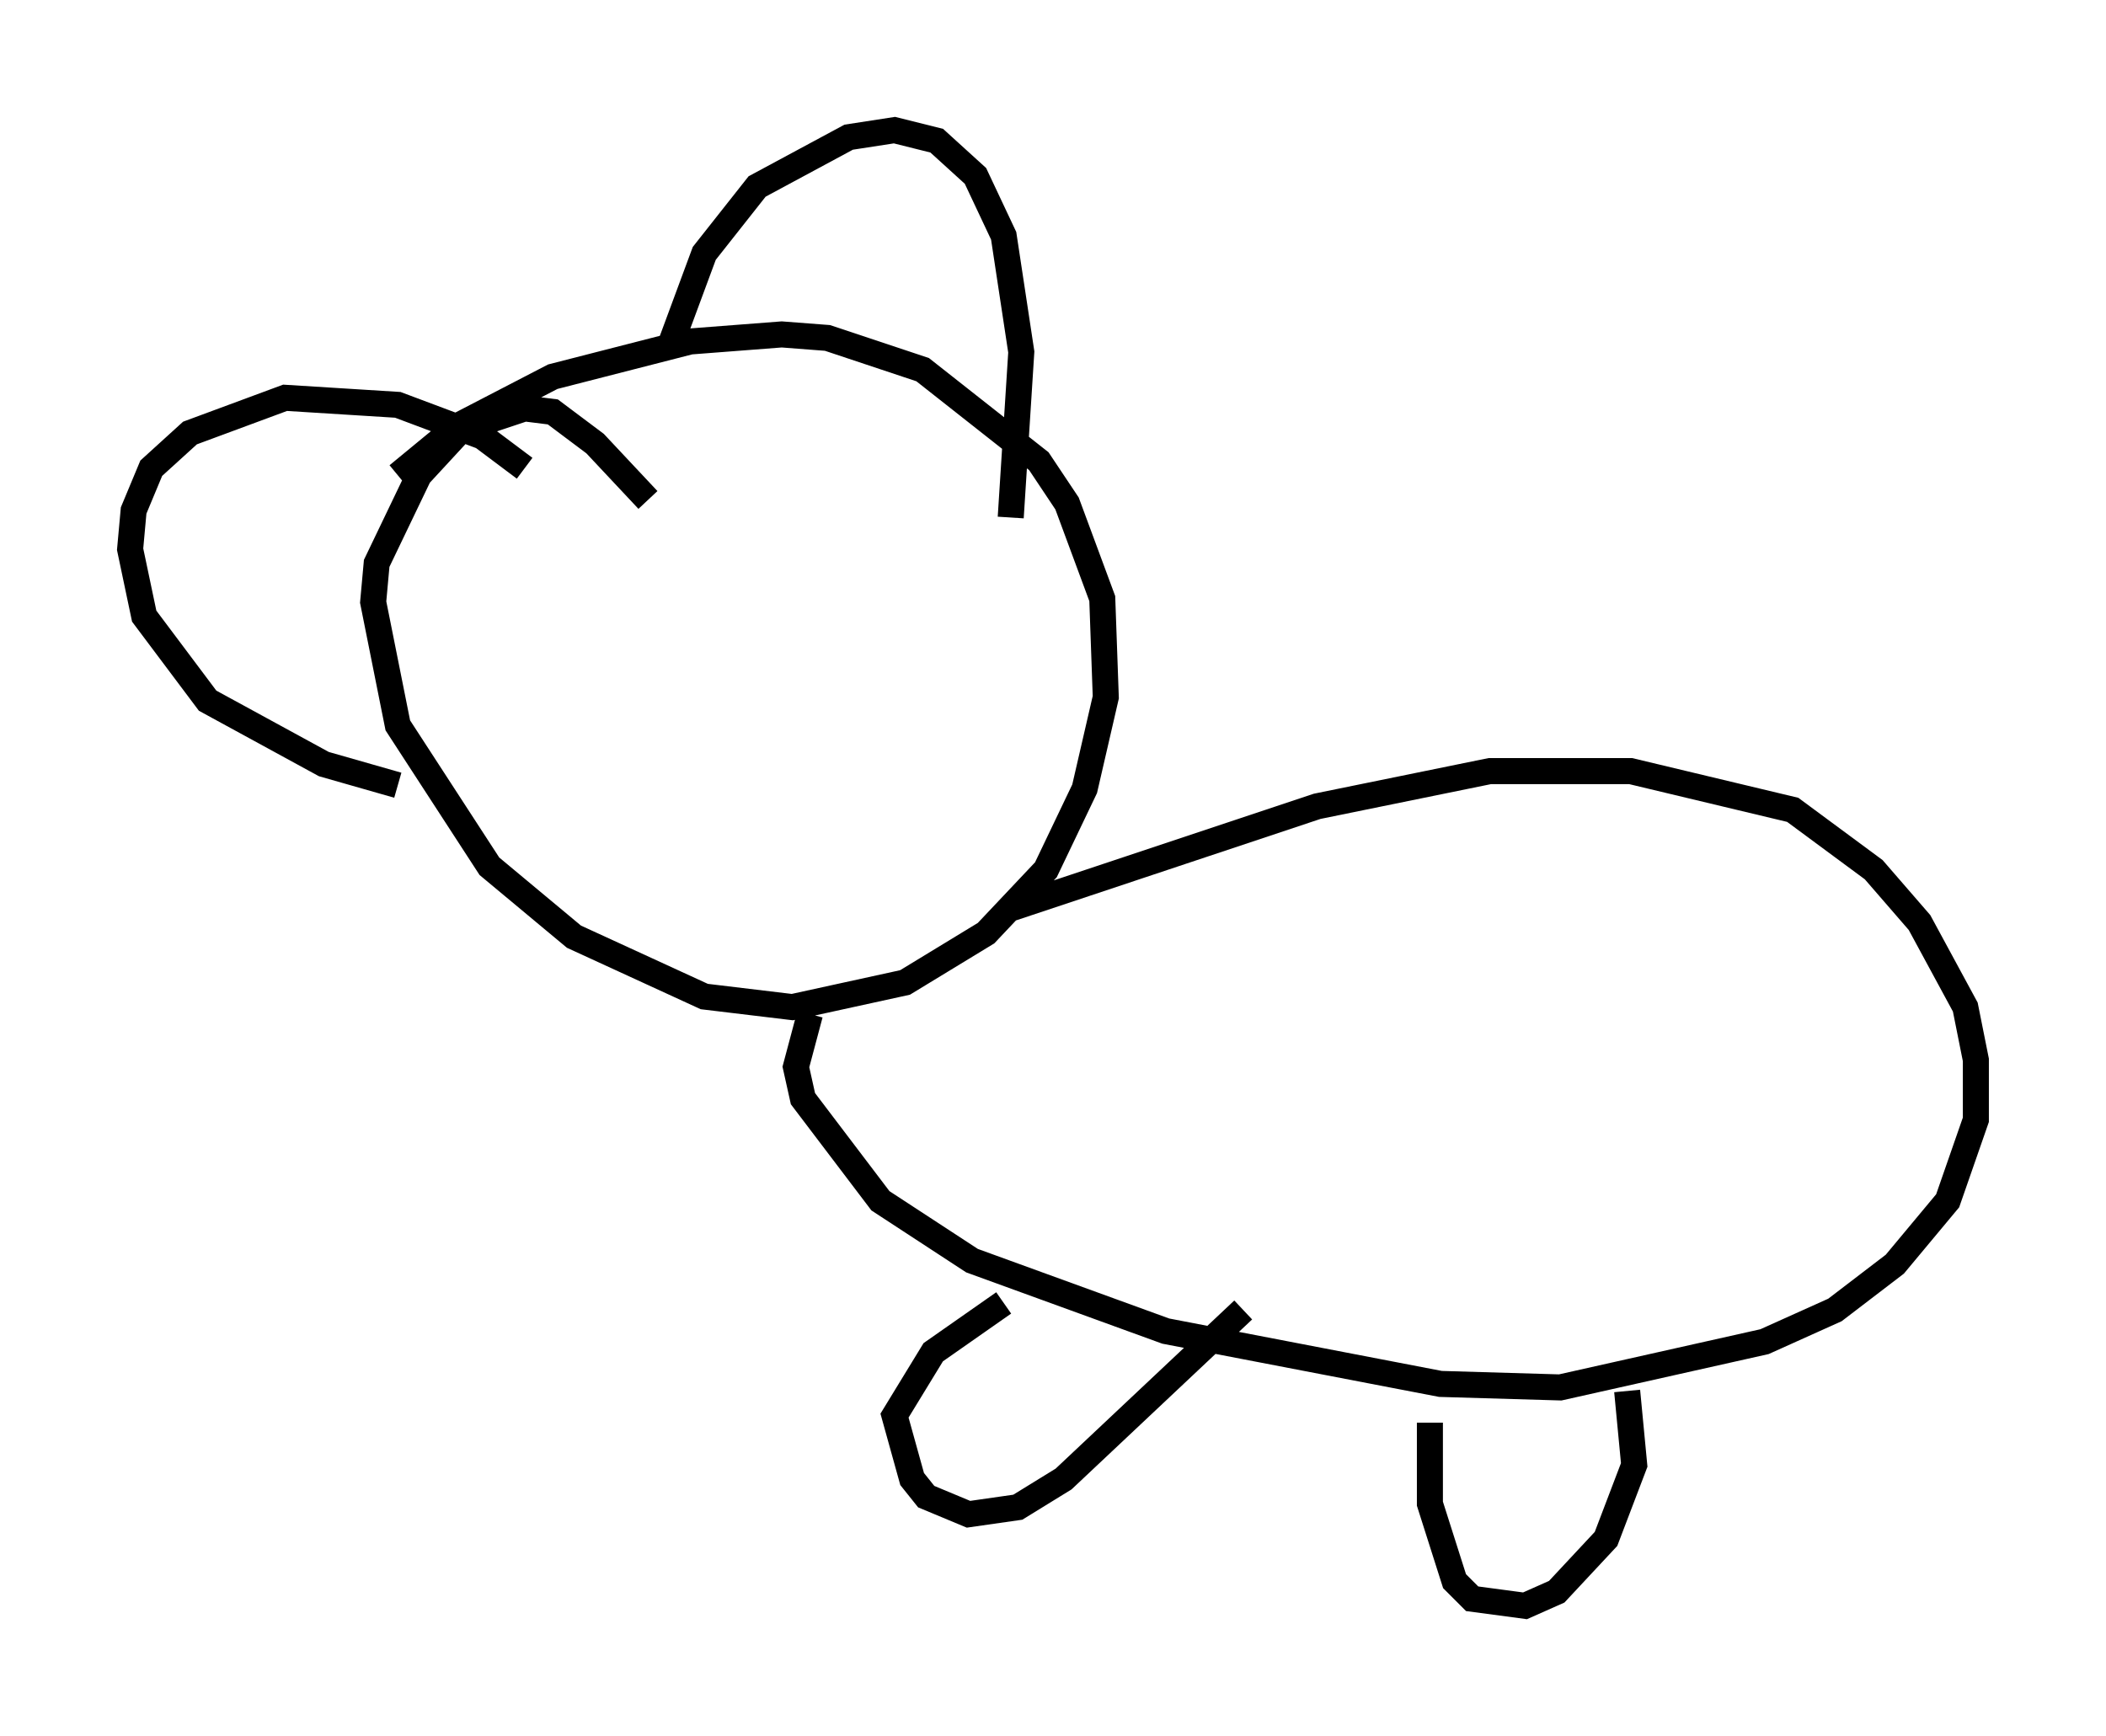 <?xml version="1.0" encoding="utf-8" ?>
<svg baseProfile="full" height="66.698" version="1.1" width="80.906" xmlns="http://www.w3.org/2000/svg" xmlns:ev="http://www.w3.org/2001/xml-events" xmlns:xlink="http://www.w3.org/1999/xlink"><defs /><rect fill="white" height="66.698" width="80.906" x="0" y="0" /><path d="M25.839, 21.103 m-0.947, -1.894 l-2.03, -2.165 -1.624, -1.218 l-1.083, -0.135 -2.436, 0.812 l-1.624, 1.759 -1.624, 3.383 l-0.135, 1.488 0.947, 4.736 l3.518, 5.413 3.248, 2.706 l5.007, 2.3 3.383, 0.406 l4.33, -0.947 3.112, -1.894 l2.3, -2.436 1.488, -3.112 l0.812, -3.518 -0.135, -3.789 l-1.353, -3.654 -1.083, -1.624 l-4.465, -3.518 -3.654, -1.218 l-1.759, -0.135 -3.518, 0.271 l-5.277, 1.353 -3.654, 1.894 l-2.3, 1.894 m0.0, 11.908 l-2.842, -0.812 -4.465, -2.436 l-2.436, -3.248 -0.541, -2.571 l0.135, -1.488 0.677, -1.624 l1.488, -1.353 3.654, -1.353 l4.33, 0.271 3.248, 1.218 l1.624, 1.218 m5.548, -4.601 l1.353, -3.654 2.03, -2.571 l3.518, -1.894 1.759, -0.271 l1.624, 0.406 1.488, 1.353 l1.083, 2.3 0.677, 4.465 l-0.406, 6.36 m0.0, 15.02 l11.773, -3.924 6.631, -1.353 l5.413, 0.0 6.225, 1.488 l3.112, 2.3 1.759, 2.03 l1.759, 3.248 0.406, 2.03 l0.0, 2.3 -1.083, 3.112 l-2.03, 2.436 -2.3, 1.759 l-2.706, 1.218 -7.848, 1.759 l-4.601, -0.135 -10.555, -2.03 l-7.442, -2.706 -3.518, -2.3 l-2.977, -3.924 -0.271, -1.218 l0.541, -2.03 m7.442, 11.096 l-2.706, 1.894 -1.488, 2.436 l0.677, 2.436 0.541, 0.677 l1.624, 0.677 1.894, -0.271 l1.759, -1.083 6.901, -6.495 m7.172, 4.33 l0.0, 3.112 0.947, 2.977 l0.677, 0.677 2.03, 0.271 l1.218, -0.541 1.894, -2.03 l1.083, -2.842 -0.271, -2.842 m6.631, -0.947 " fill="none" stroke="black" stroke-width="1" /></svg>